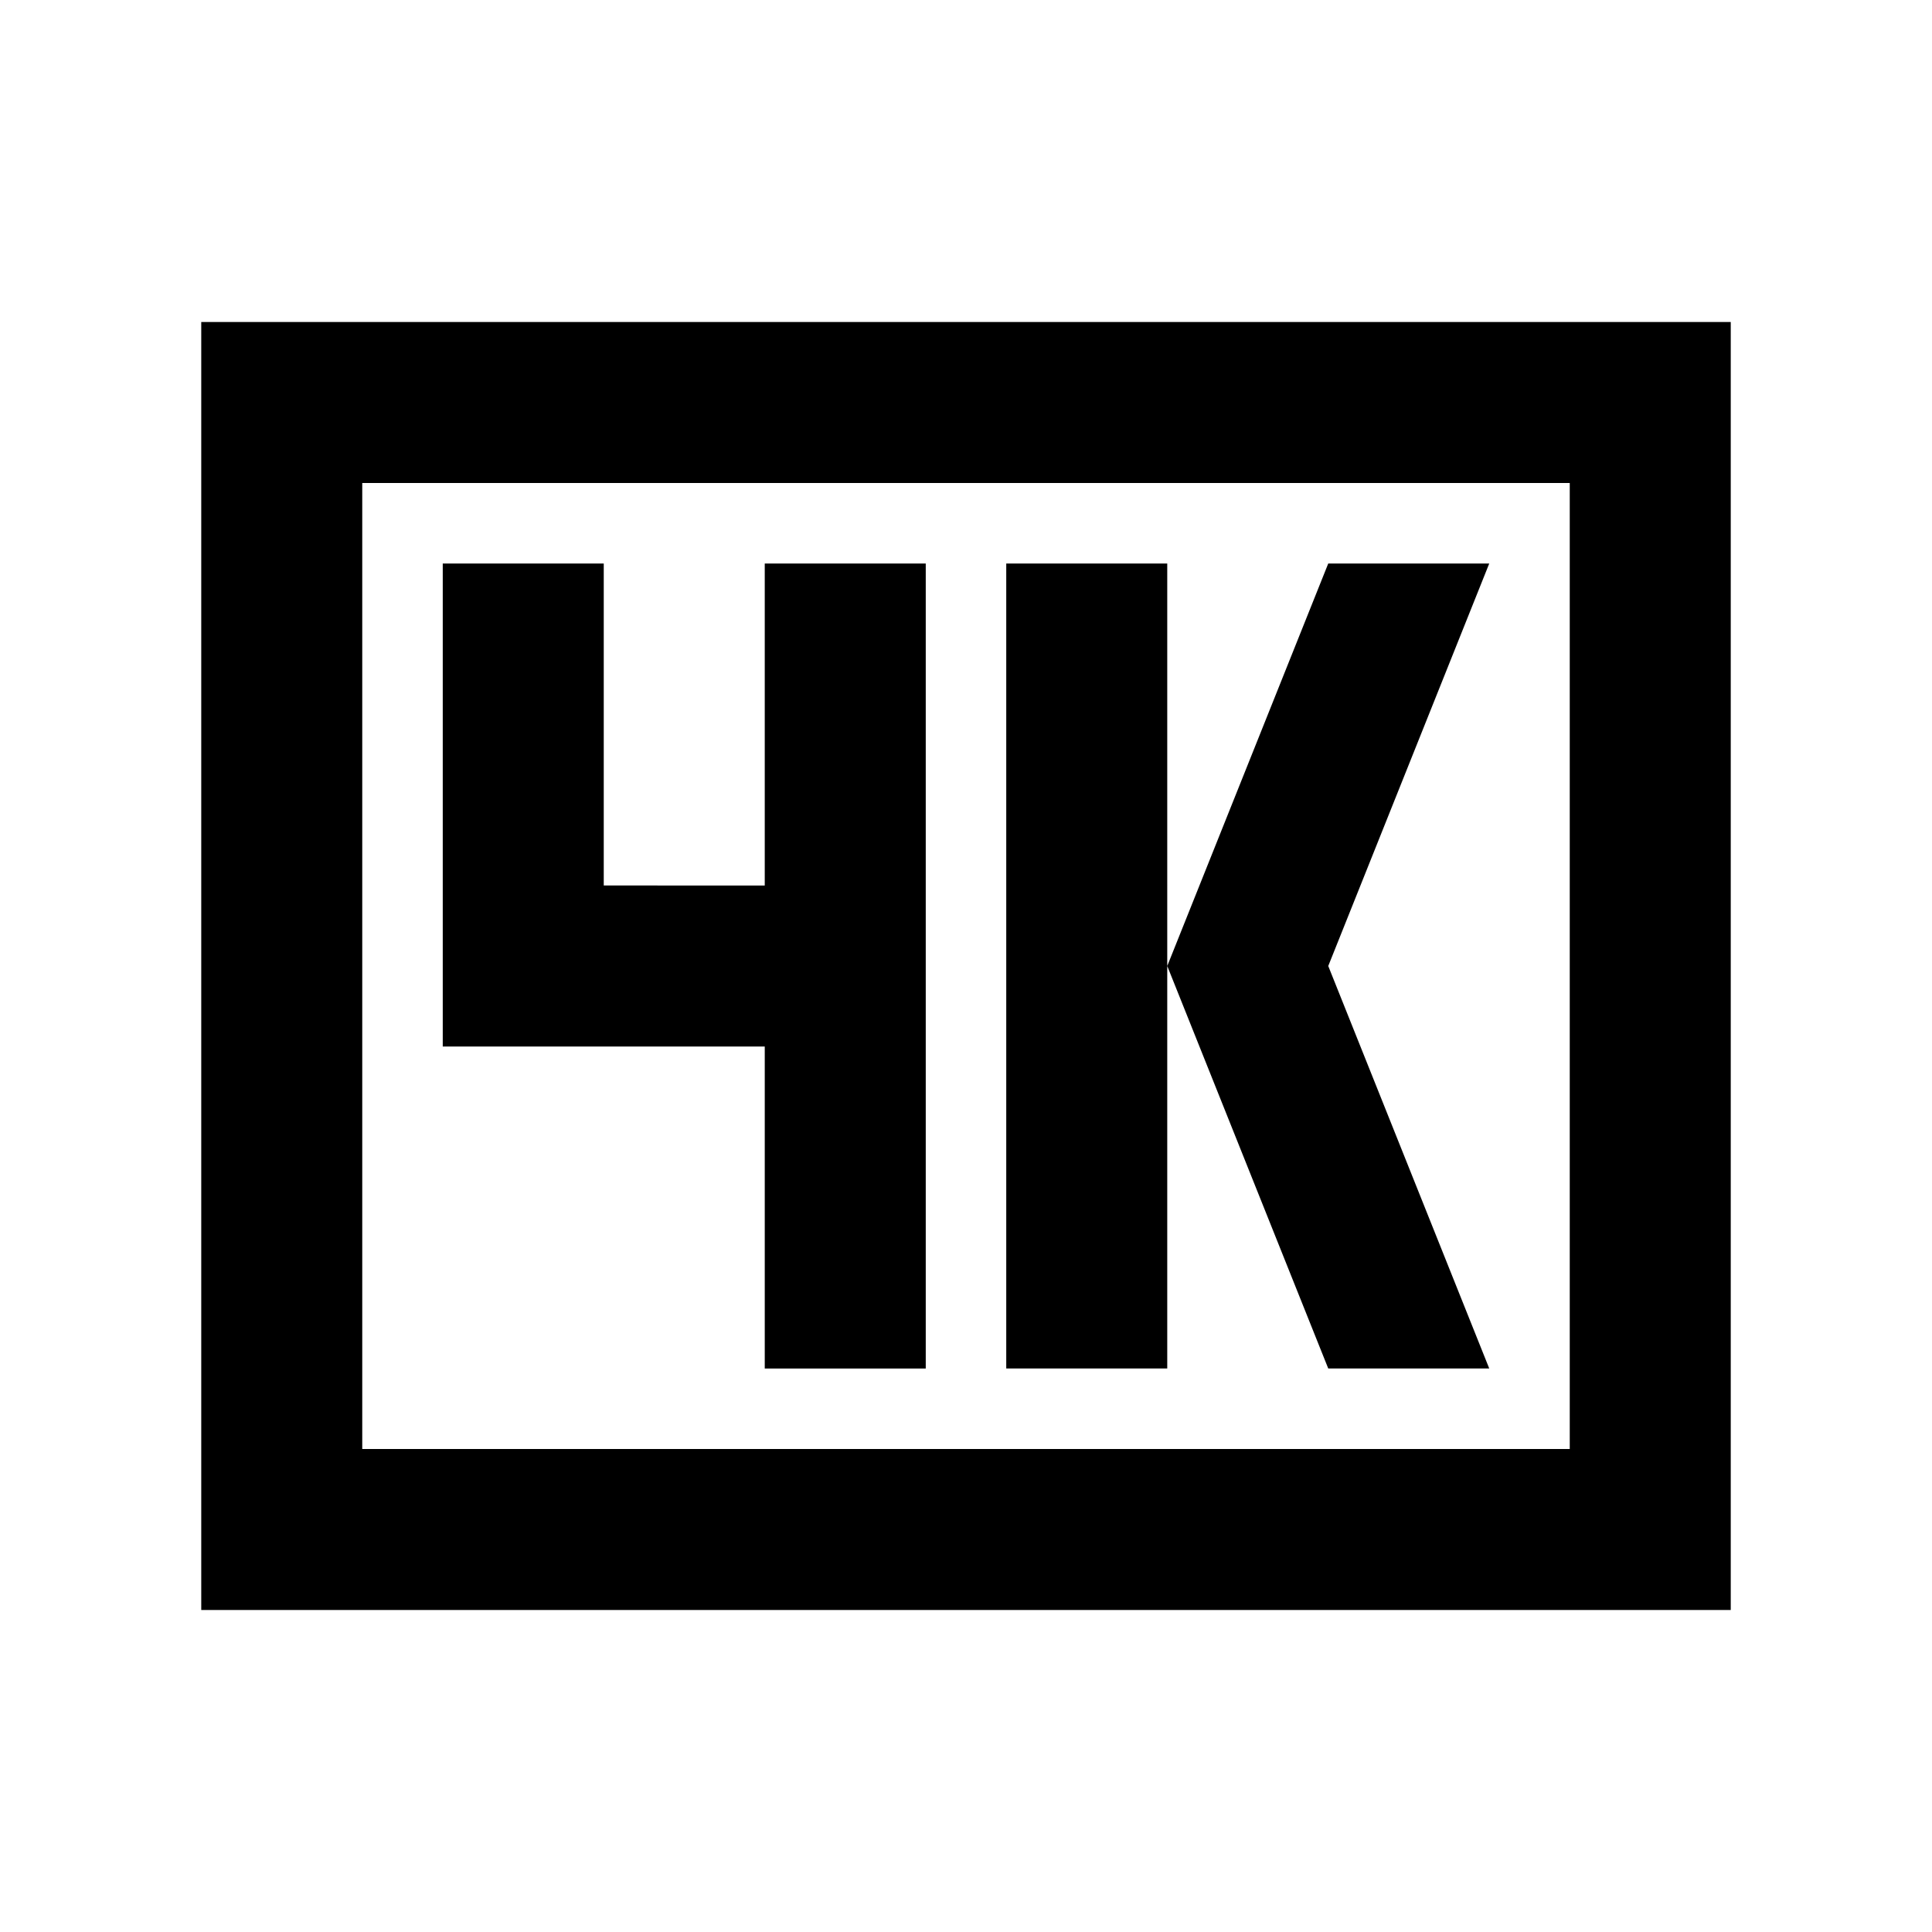 <svg xmlns="http://www.w3.org/2000/svg" viewBox="0 0 48 48"><path d="M39,12V36H9V12H39m4-4H5V40H43V8ZM19,14v8H15V14H11V26h8v8h4V14Zm6,0V34h4V14Zm12,0H33L29,24l4,10h4L33,24Z"/><rect width="48" height="48" style="fill:none"/></svg>